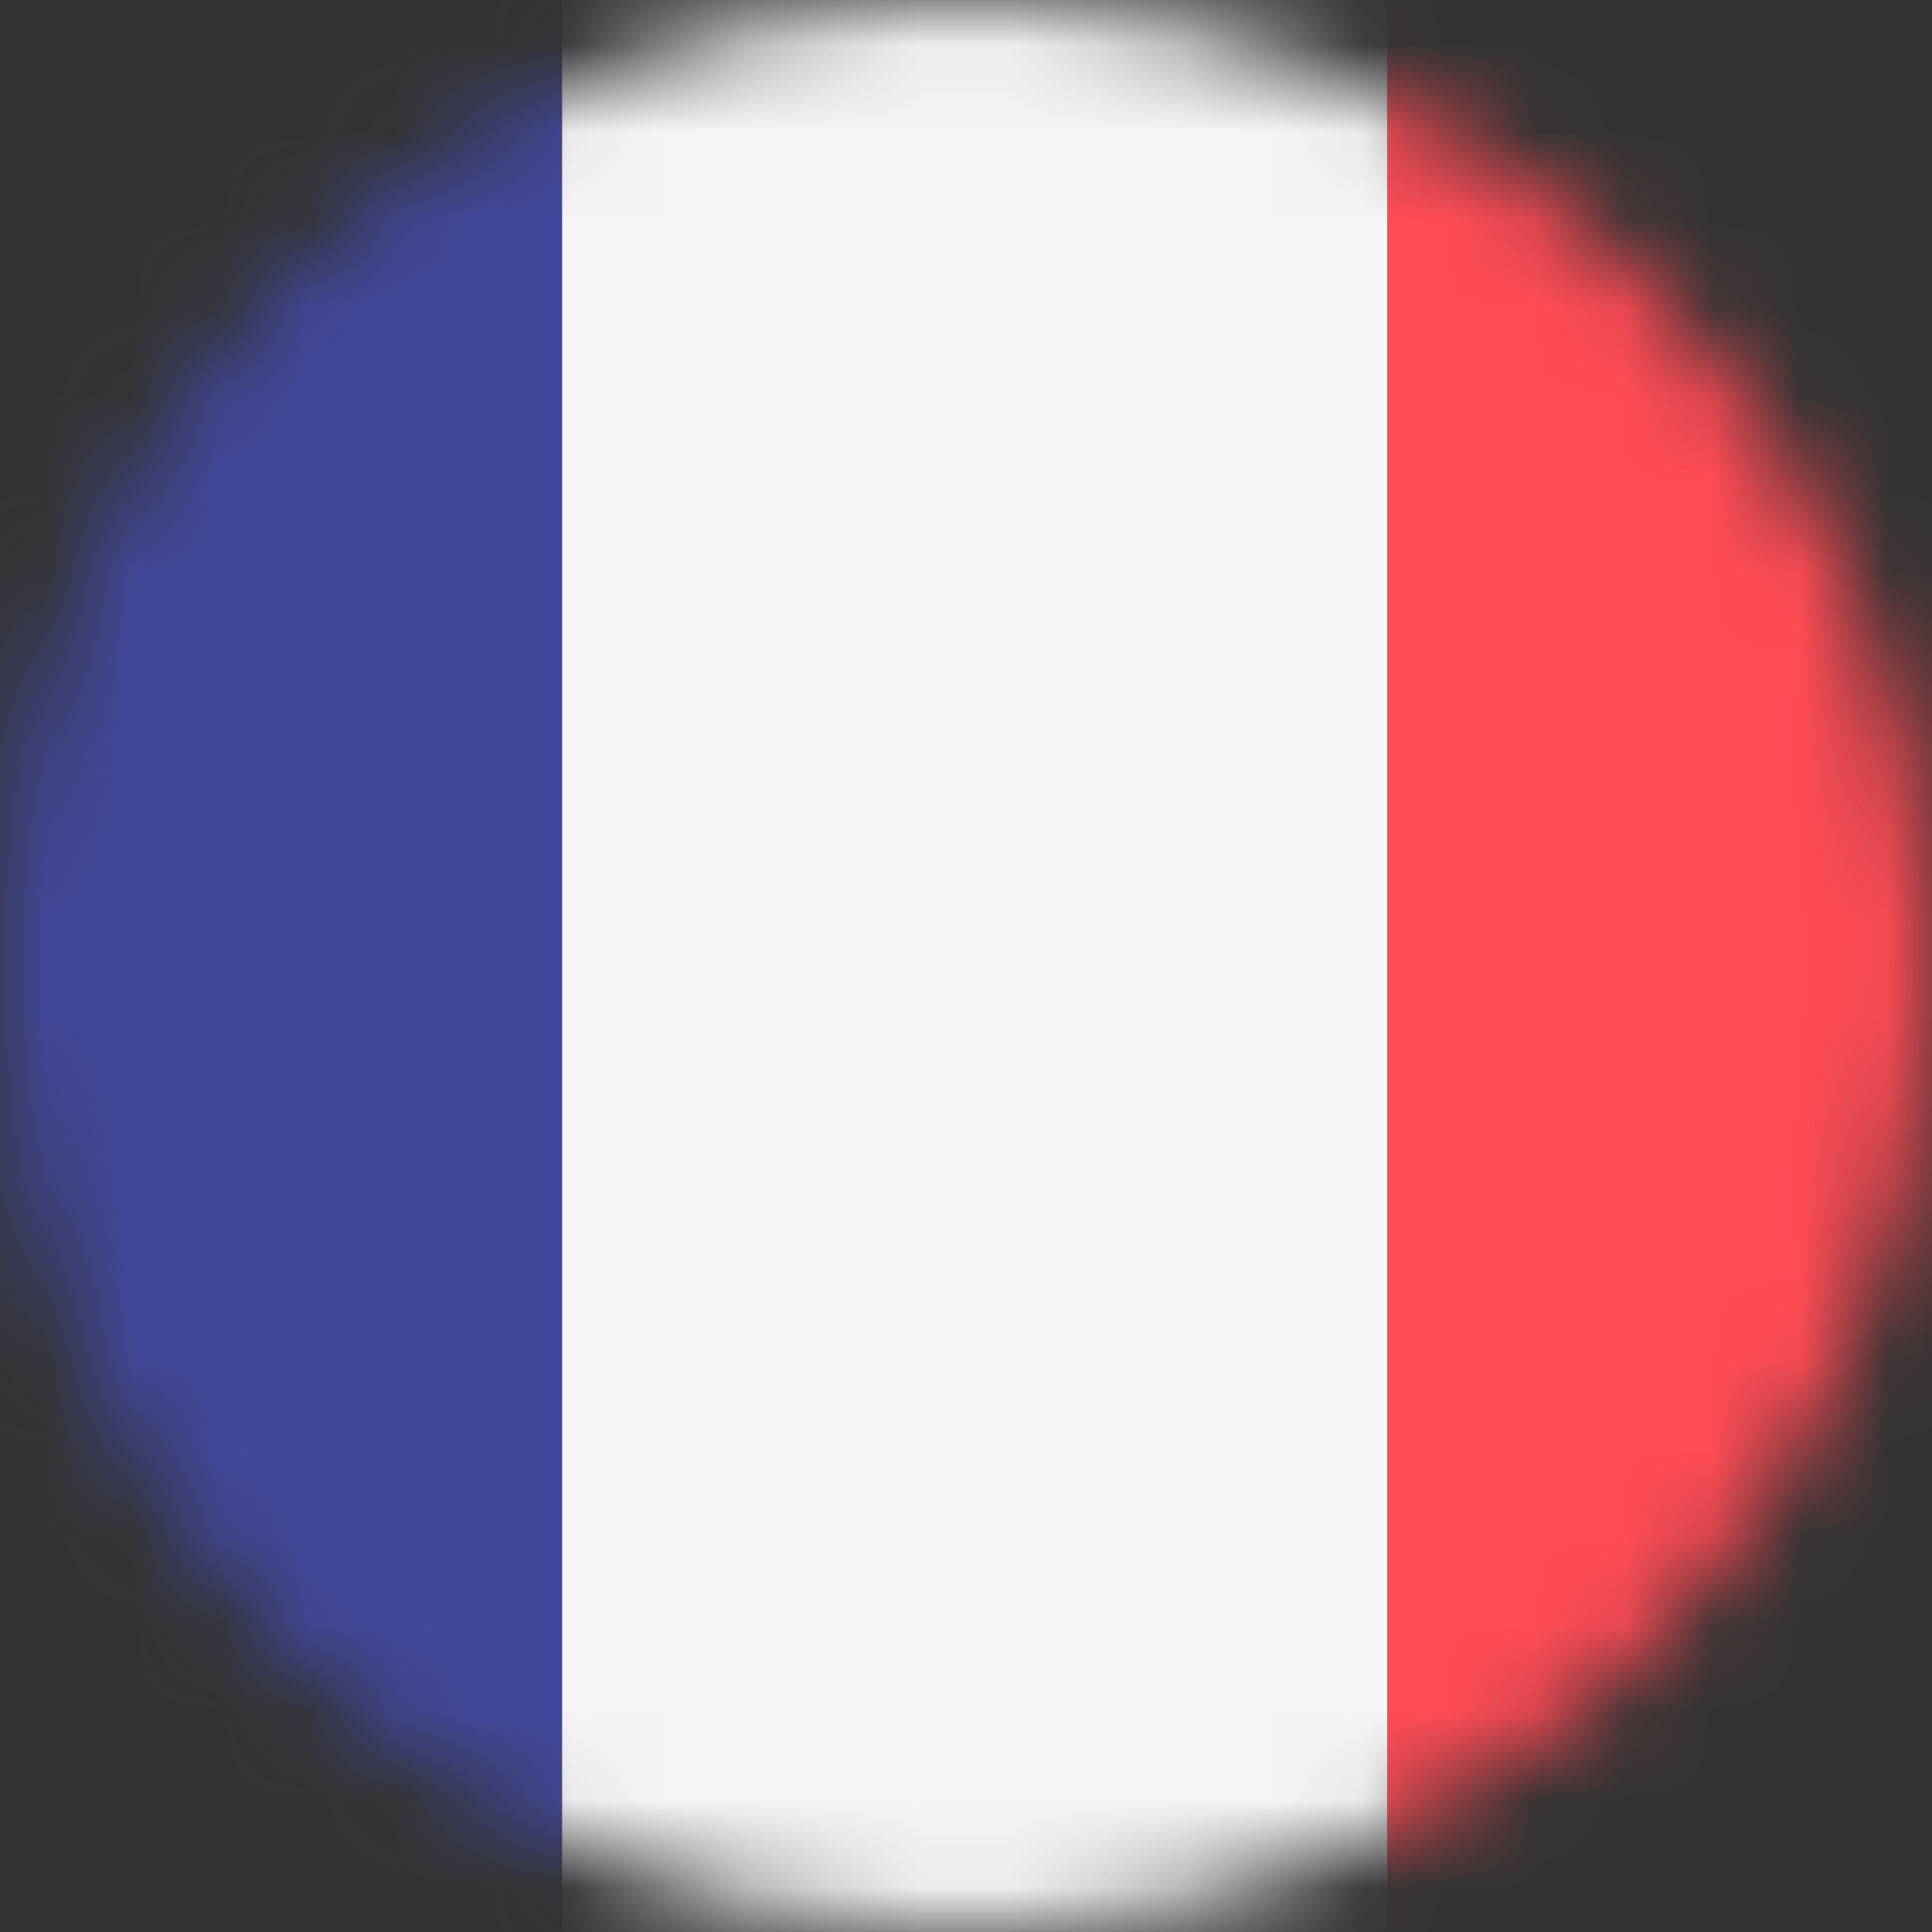 <svg width="22" height="22" viewBox="0 0 22 22" fill="none" xmlns="http://www.w3.org/2000/svg">
<rect x="0" y="0" width="22" height="22" fill="#333333" stroke="none"/>
<mask id="mask0" mask-type="alpha" maskUnits="userSpaceOnUse" x="0" y="0" width="22" height="22">
<circle cx="11" cy="11" r="11" fill="#C4C4C4"/>
</mask>
<g mask="url(#mask0)">
<path d="M-0.888 0C-2.054 0 -3 1.167 -3 2.607V20.201C-3 21.641 -2.054 22.809 -0.888 22.809H6.4V0H-0.888Z" fill="#41479B"/>
<path d="M15.8 0H6.4V22.809H15.8V0Z" fill="#F5F5F5"/>
<path d="M23.088 0H15.8V22.808H23.088C24.255 22.808 25.2 21.641 25.2 20.201V2.607C25.2 1.167 24.255 0 23.088 0Z" fill="#FF4B55"/>
</g>
</svg>
